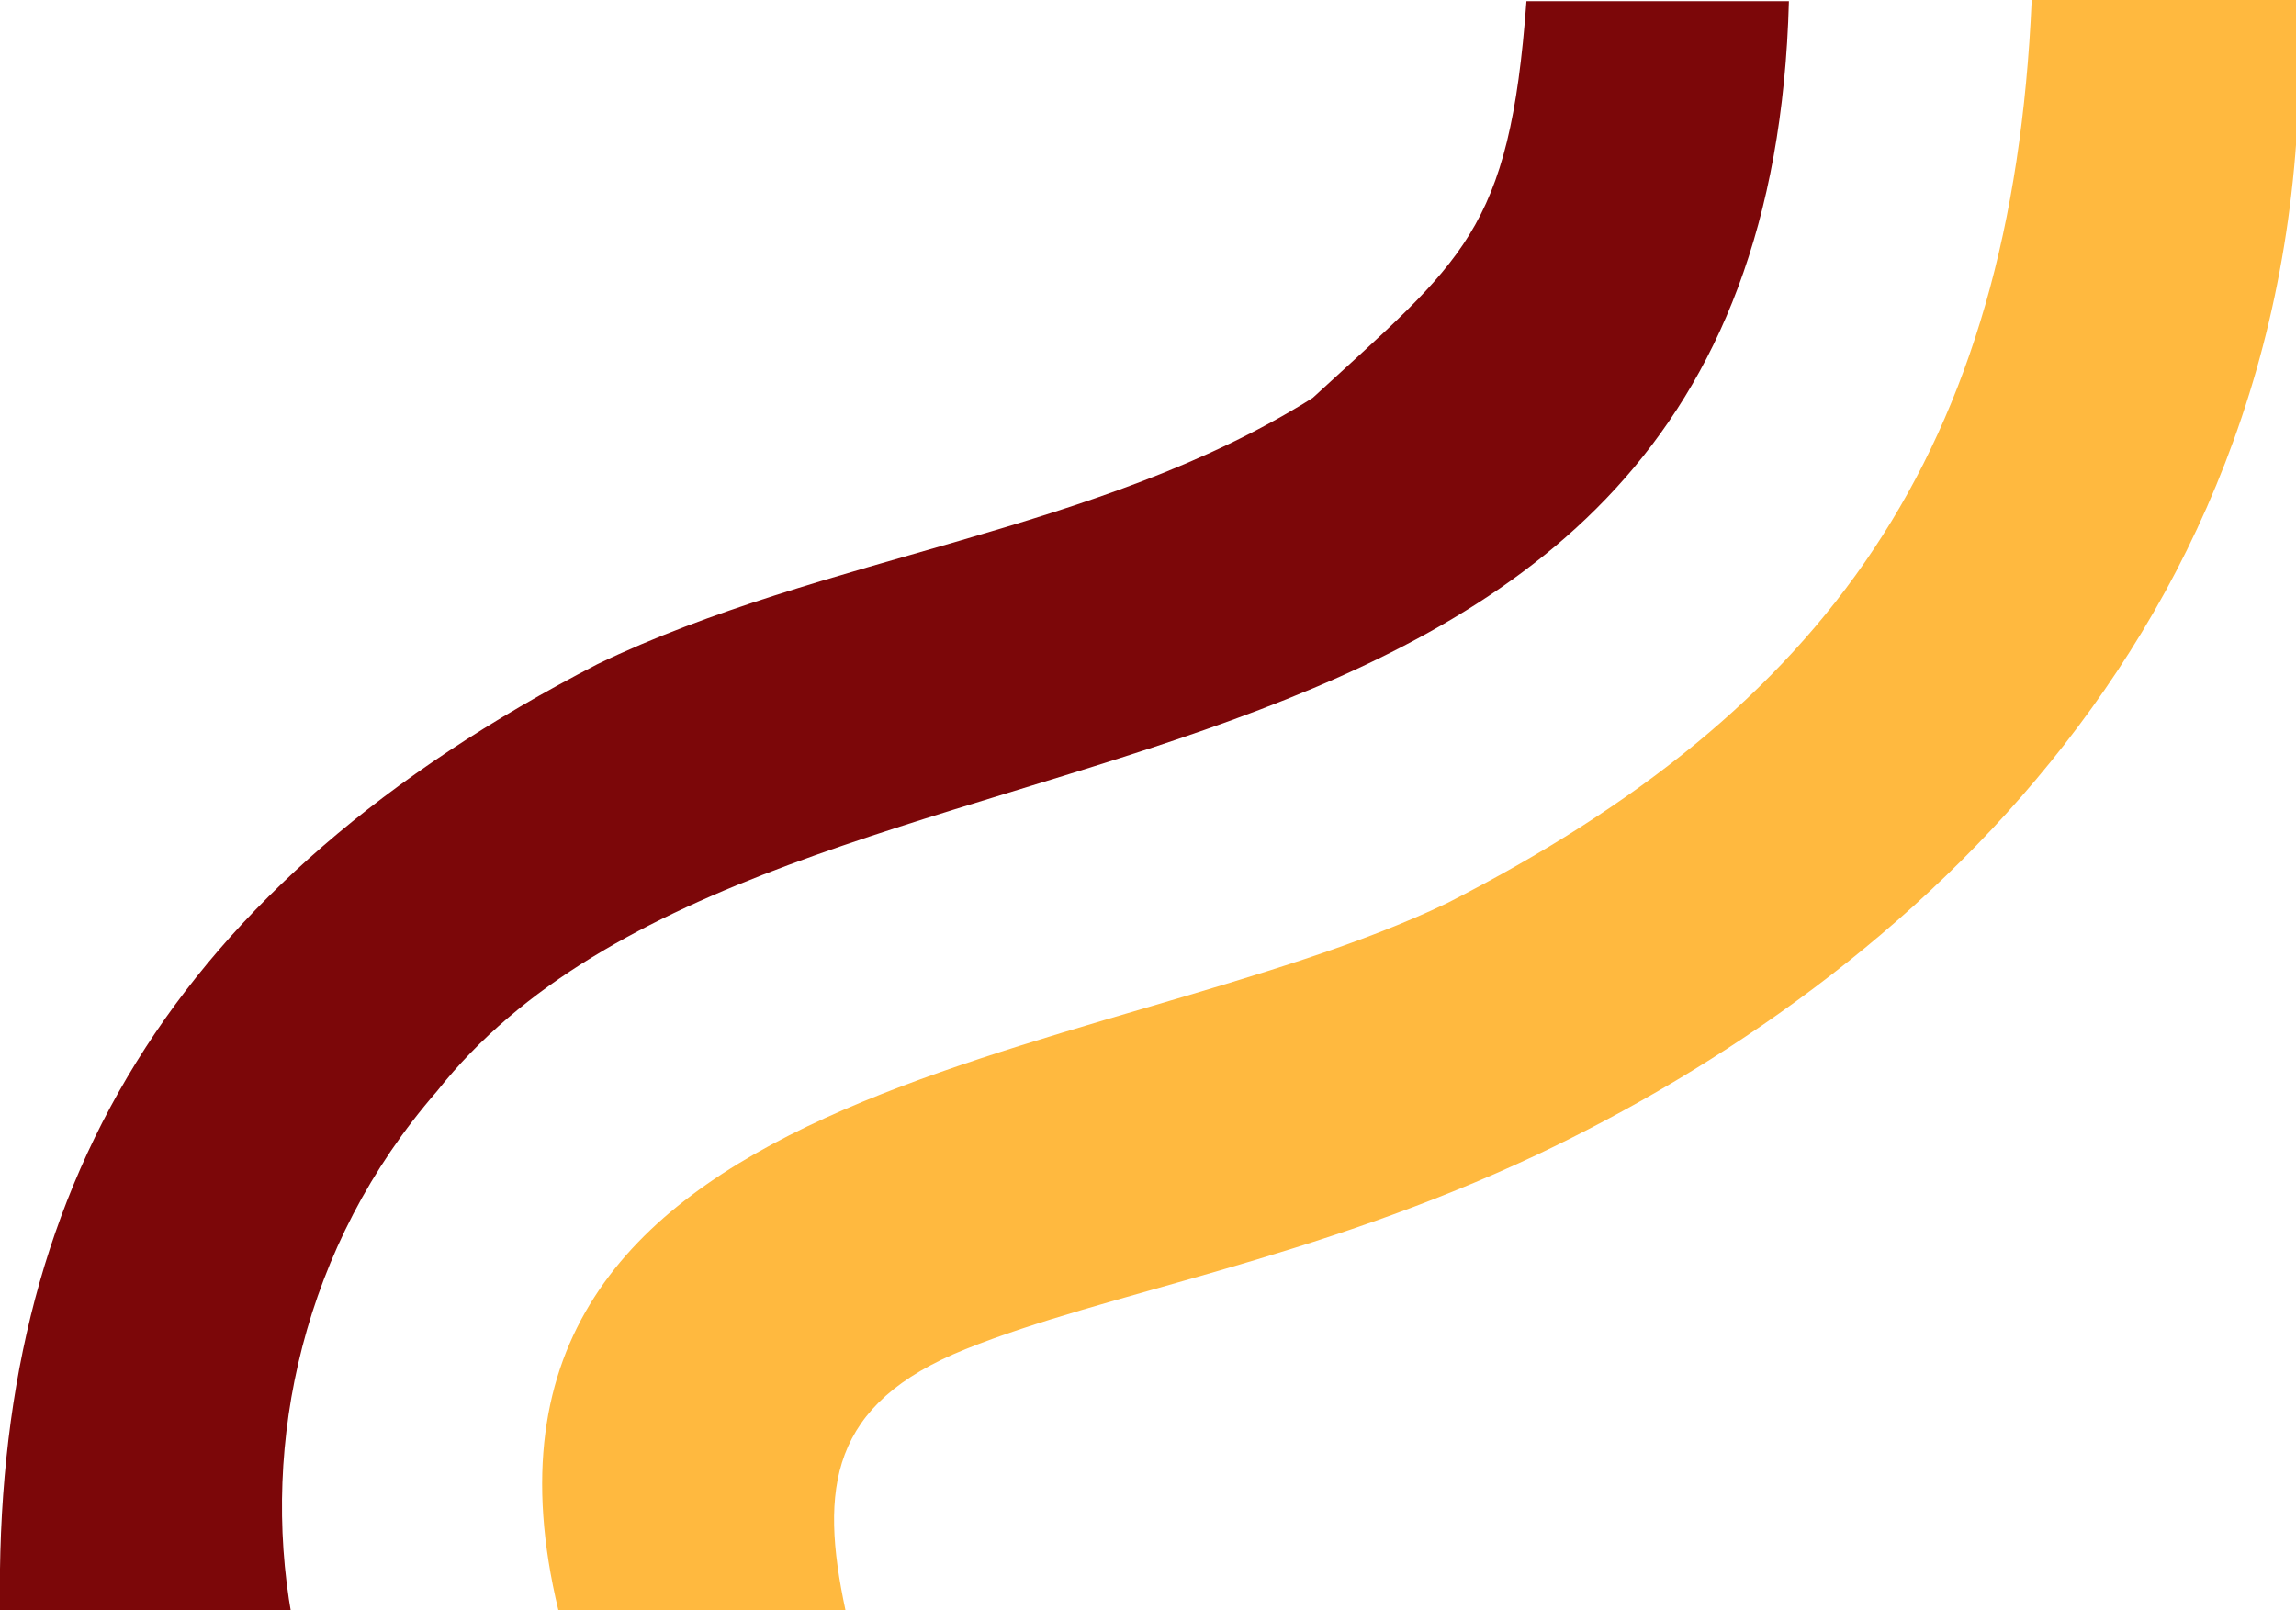 <?xml version="1.0" encoding="UTF-8" standalone="no"?>
<svg
   width="38.5mm"
   height="27mm"
   viewBox="0 0 38.5 27"
   xmlns="http://www.w3.org/2000/svg"
   xmlns:svg="http://www.w3.org/2000/svg">
    <path
       style="fill:#7c0709;fill-opacity:1;stroke:none;stroke-width:0.222px;stroke-linecap:butt;stroke-linejoin:miter;stroke-opacity:1"
       d="M 25.596,0.019 C 25.312,3.905 24.521,4.361 22.013,6.671 18.396,8.945 13.84,9.297 10.021,11.135 2.857,14.837 -0.103,19.949 0,27 l 4.888,0.083 C 4.374,24.194 5.077,20.883 7.325,18.3 13.046,11.066 29.606,15.023 29.997,0.019 Z" />
    <path
       style="fill:#ffb93f;fill-opacity:1;stroke:none;stroke-width:0.222px;stroke-linecap:butt;stroke-linejoin:miter;stroke-opacity:1"
       d="M 9.363,27 C 7.197,18.024 18.494,17.918 24.27,15.141 30.611,11.898 33.738,7.593 34.068,1.581235e-4 L 38.536,0 c 0.442,10.379 -6.638,16.455 -12.762,19.362 -3.793,1.786 -7.215,2.306 -9.586,3.261 C 13.914,23.538 13.74,24.951 14.177,27 Z" />
</svg>
